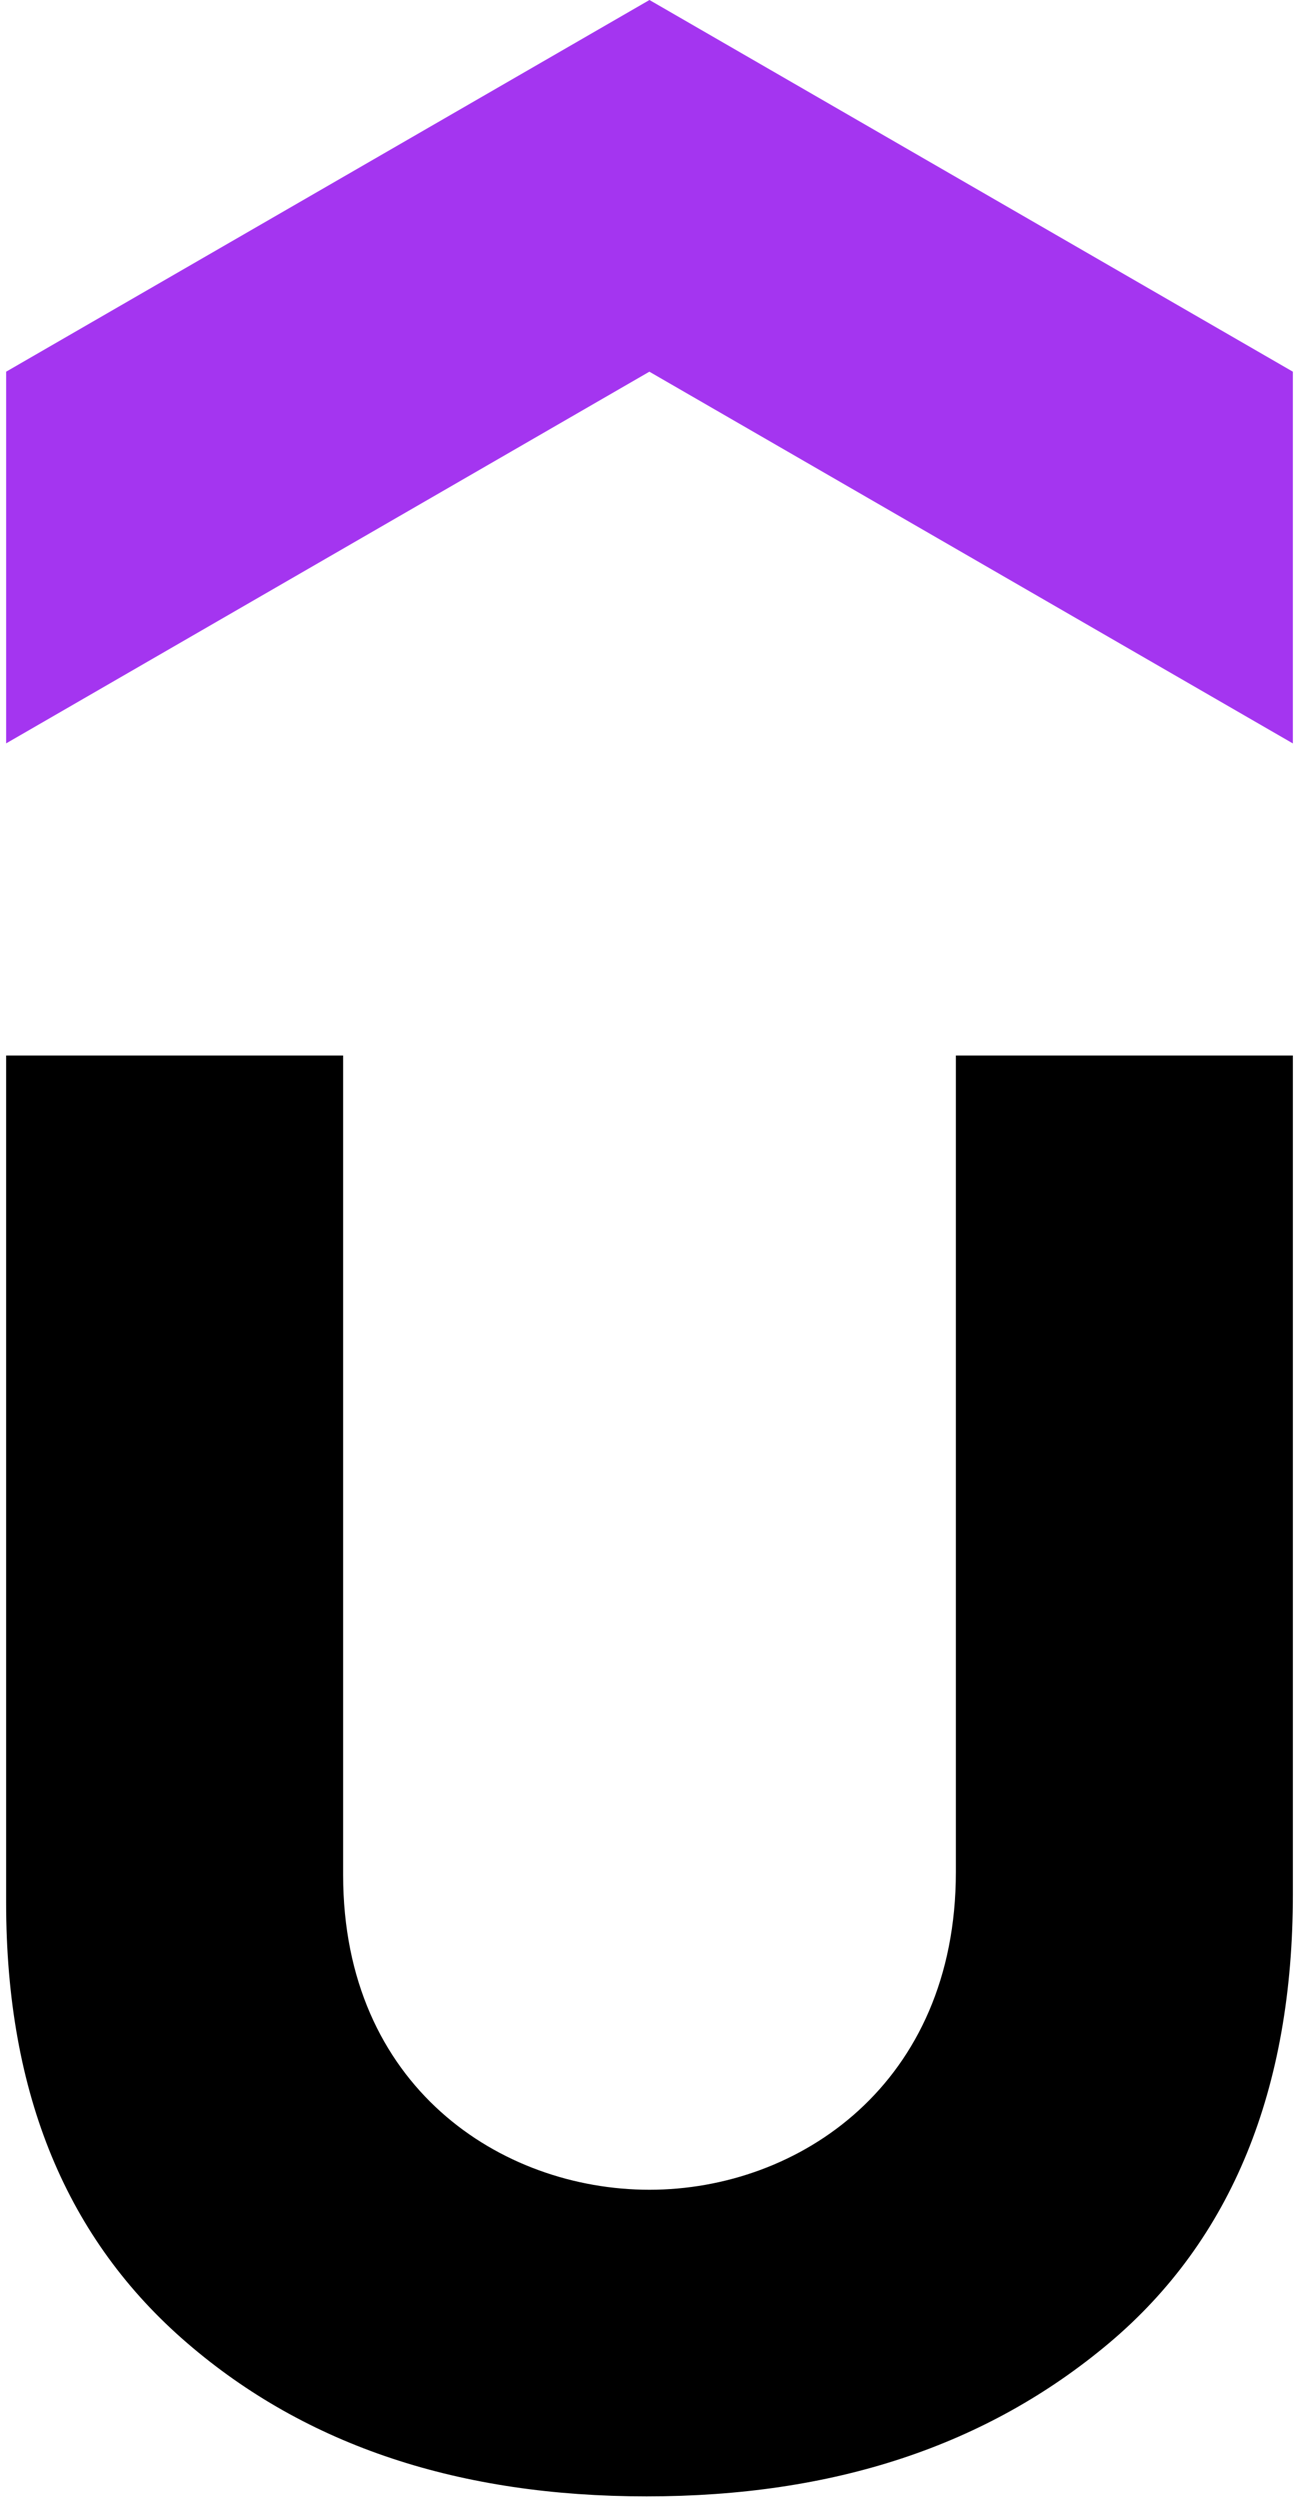 <svg xmlns="http://www.w3.org/2000/svg" width="0.52em" height="1em" viewBox="0 0 256 497"><path fill="#A435F0" d="M255.982 147.795L127.973 73.898L0 147.795V73.898L127.991 0L256 73.898v73.897z"/><path d="M0 209.85h67.047v162.9c0 42.086 31.429 62.601 60.944 62.601c29.77 0 60.962-21.061 60.962-63.166V209.85H256v166.78c0 38.771-12.189 68.687-36.566 89.202c-24.396 20.497-54.859 30.481-92.008 30.481c-37.113 0-67.594-9.966-91.406-30.48C12.189 445.334 0 416.53 0 378.287V209.85Z"/></svg>
